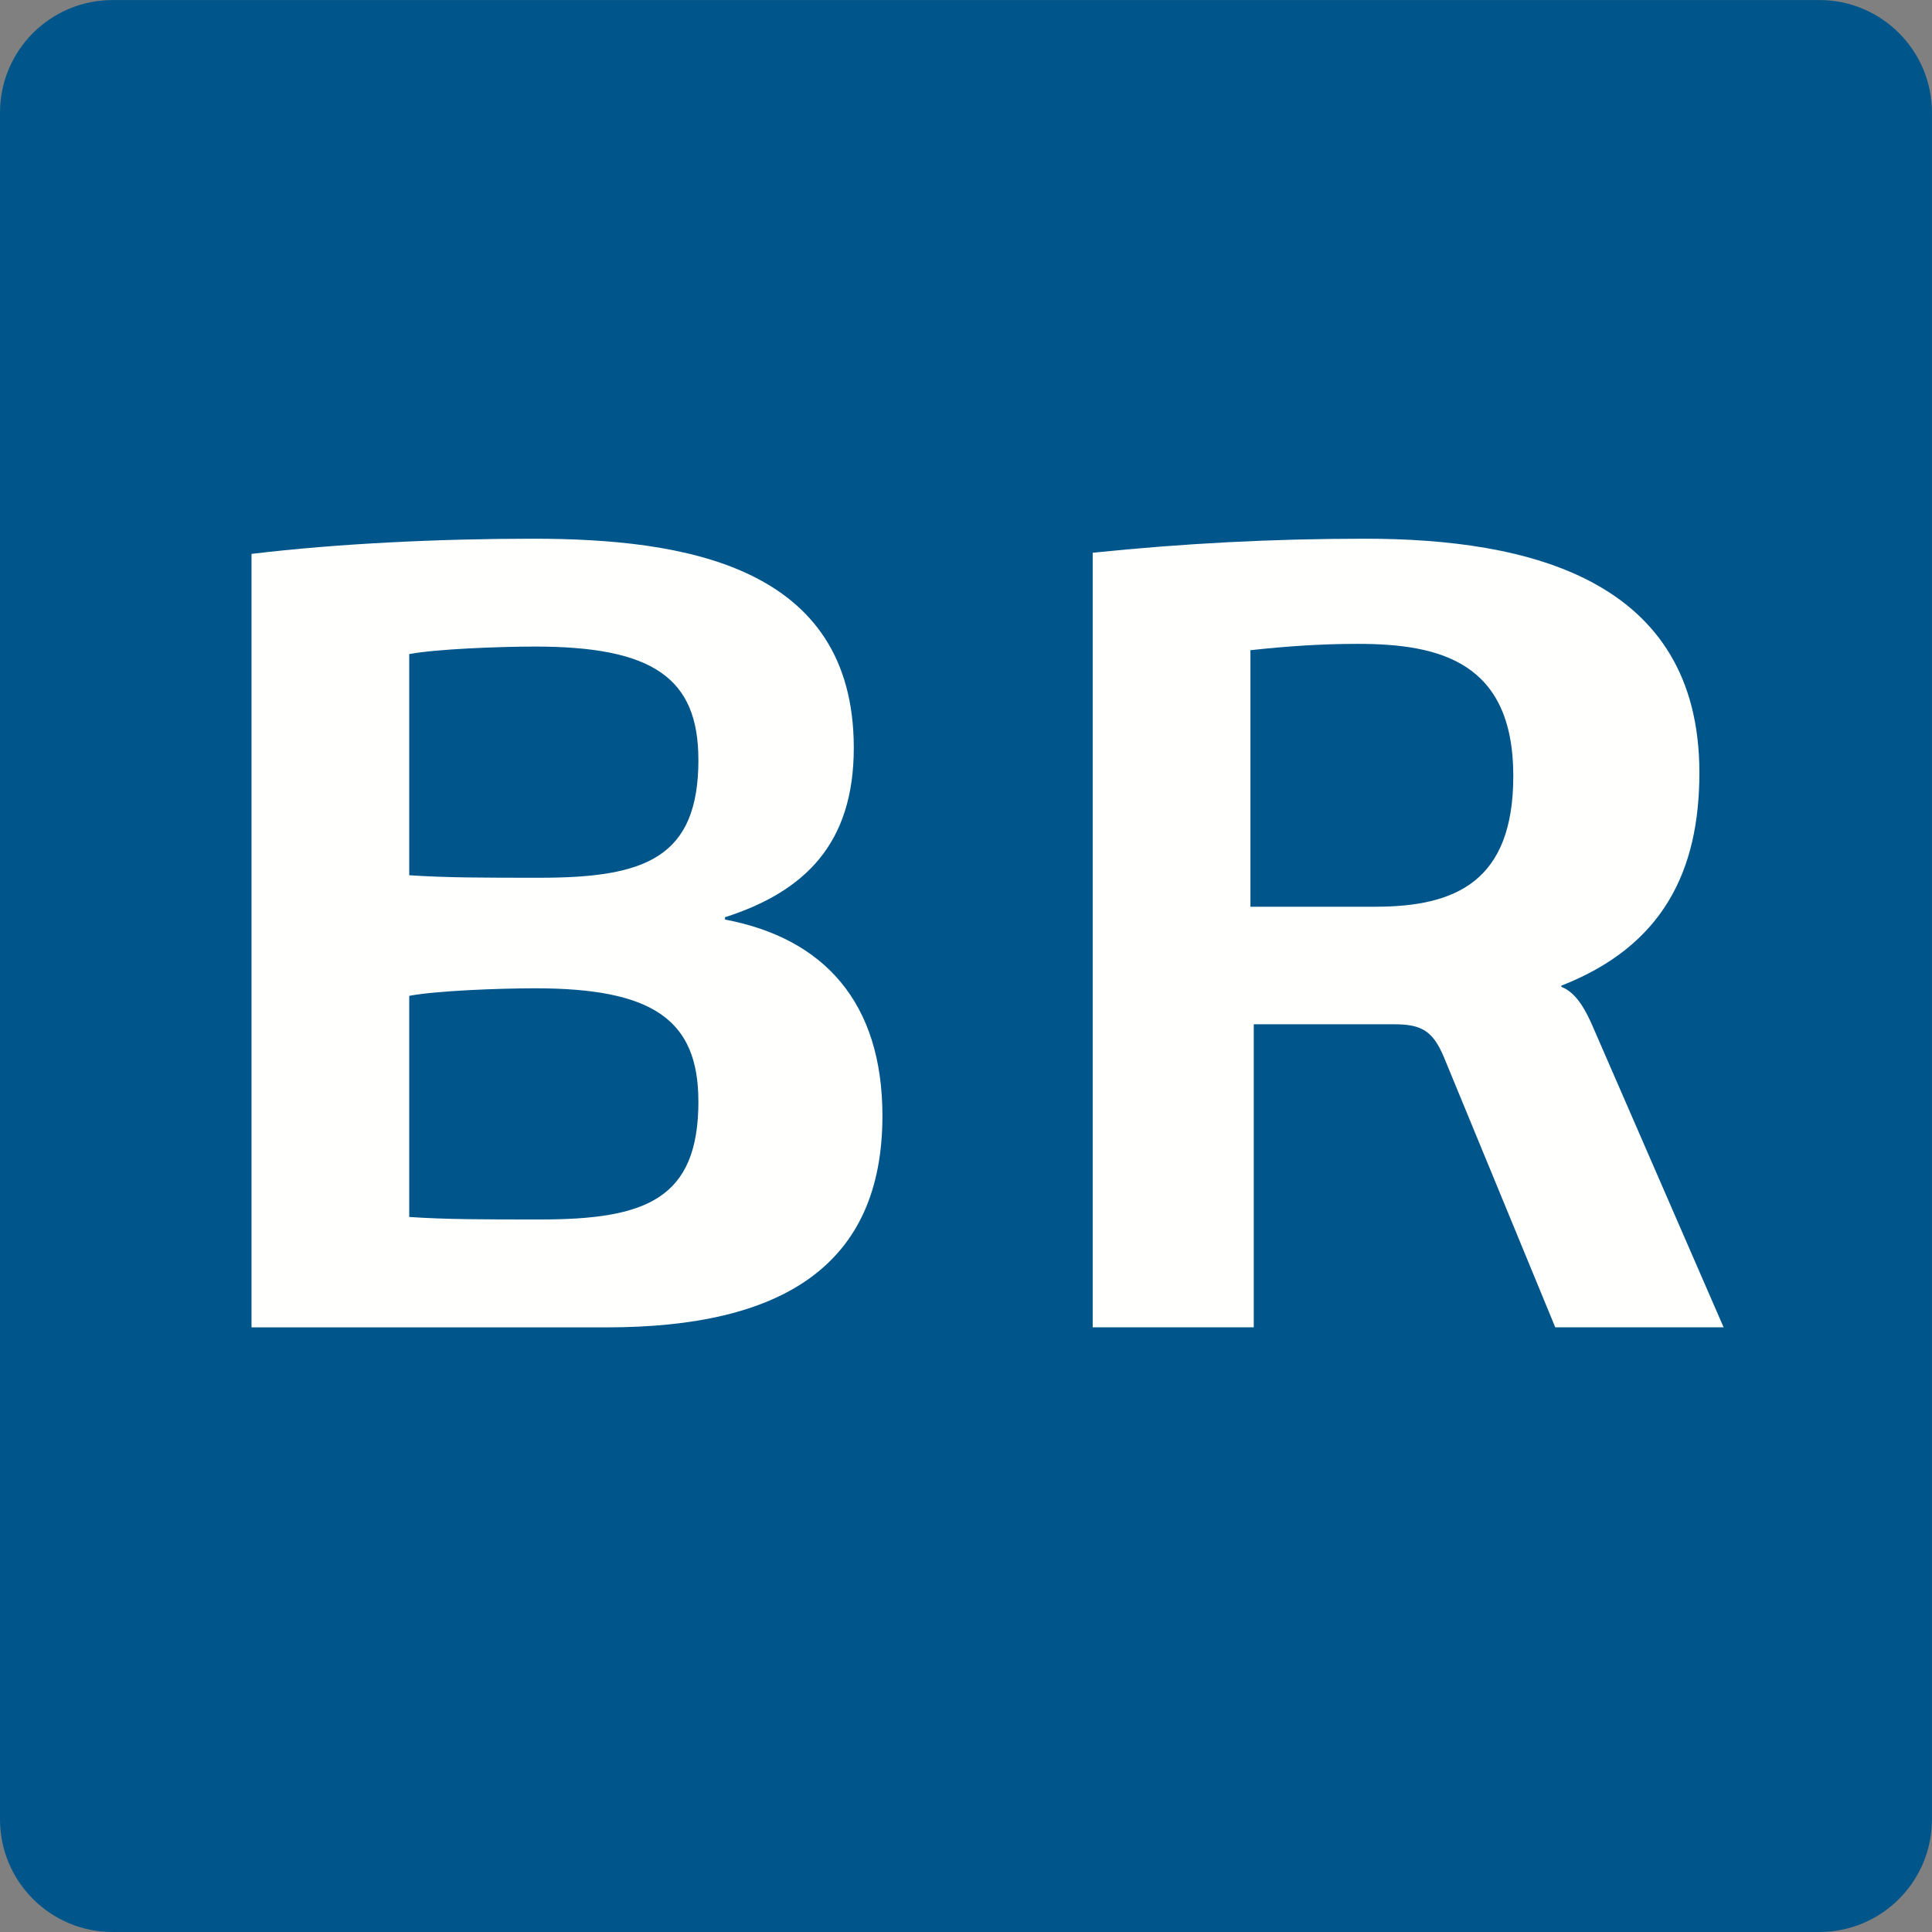 <svg height="50" viewBox="0 0 50 50" width="50" xmlns="http://www.w3.org/2000/svg"><rect x="0" y="0" width="50" height="50" fill="#808080" stroke="none"/><g fill="none" fill-rule="evenodd"><path d="m2.916 50c-1.611 0-2.916-1.305-2.916-2.916v-44.167c0-1.611 1.305-2.916 2.916-2.916h44.167c1.611 0 2.916 1.305 2.916 2.916v44.167c0 1.611-1.305 2.916-2.916 2.916z" fill="#00568a"/><g fill="#fffffe"><path d="m22.837 28.878c0-2.933-1.512-4.596-4.074-5.08v-.06c2.068-.665 3.333-1.905 3.333-4.384 0-4.717-4.383-5.412-8.303-5.412-2.377 0-5.031.121-7.284.393v20.017h9.198c4.537 0 7.13-1.603 7.13-5.473zm-4.762-9.219c0 2.536-1.366 3.057-4.099 3.057-1.459 0-2.422 0-3.385-.065v-5.723c.683-.13 2.298-.195 3.26-.195 3.043 0 4.223.813 4.223 2.927zm0 8.844c0 2.536-1.366 3.057-4.099 3.057-1.459 0-2.422 0-3.385-.065v-5.723c.683-.13 2.298-.195 3.26-.195 3.043 0 4.223.813 4.223 2.927z"/><path d="m44.607 34.351-3.385-7.782c-.157-.363-.408-.878-.815-1.03v-.03c2.632-1.03 3.573-2.968 3.573-5.511 0-5.027-4.45-6.056-8.65-6.056-2.413 0-4.701.121-7.051.363v20.046h4.168v-7.843h3.635c.721 0 1.003.182 1.285.848l2.883 6.995zm-5.443-14.27c0 2.728-1.486 3.385-3.573 3.385h-3.23v-6.639c.915-.099 1.801-.164 2.773-.164 2.115 0 4.03.46 4.03 3.418z"/></g></g></svg>